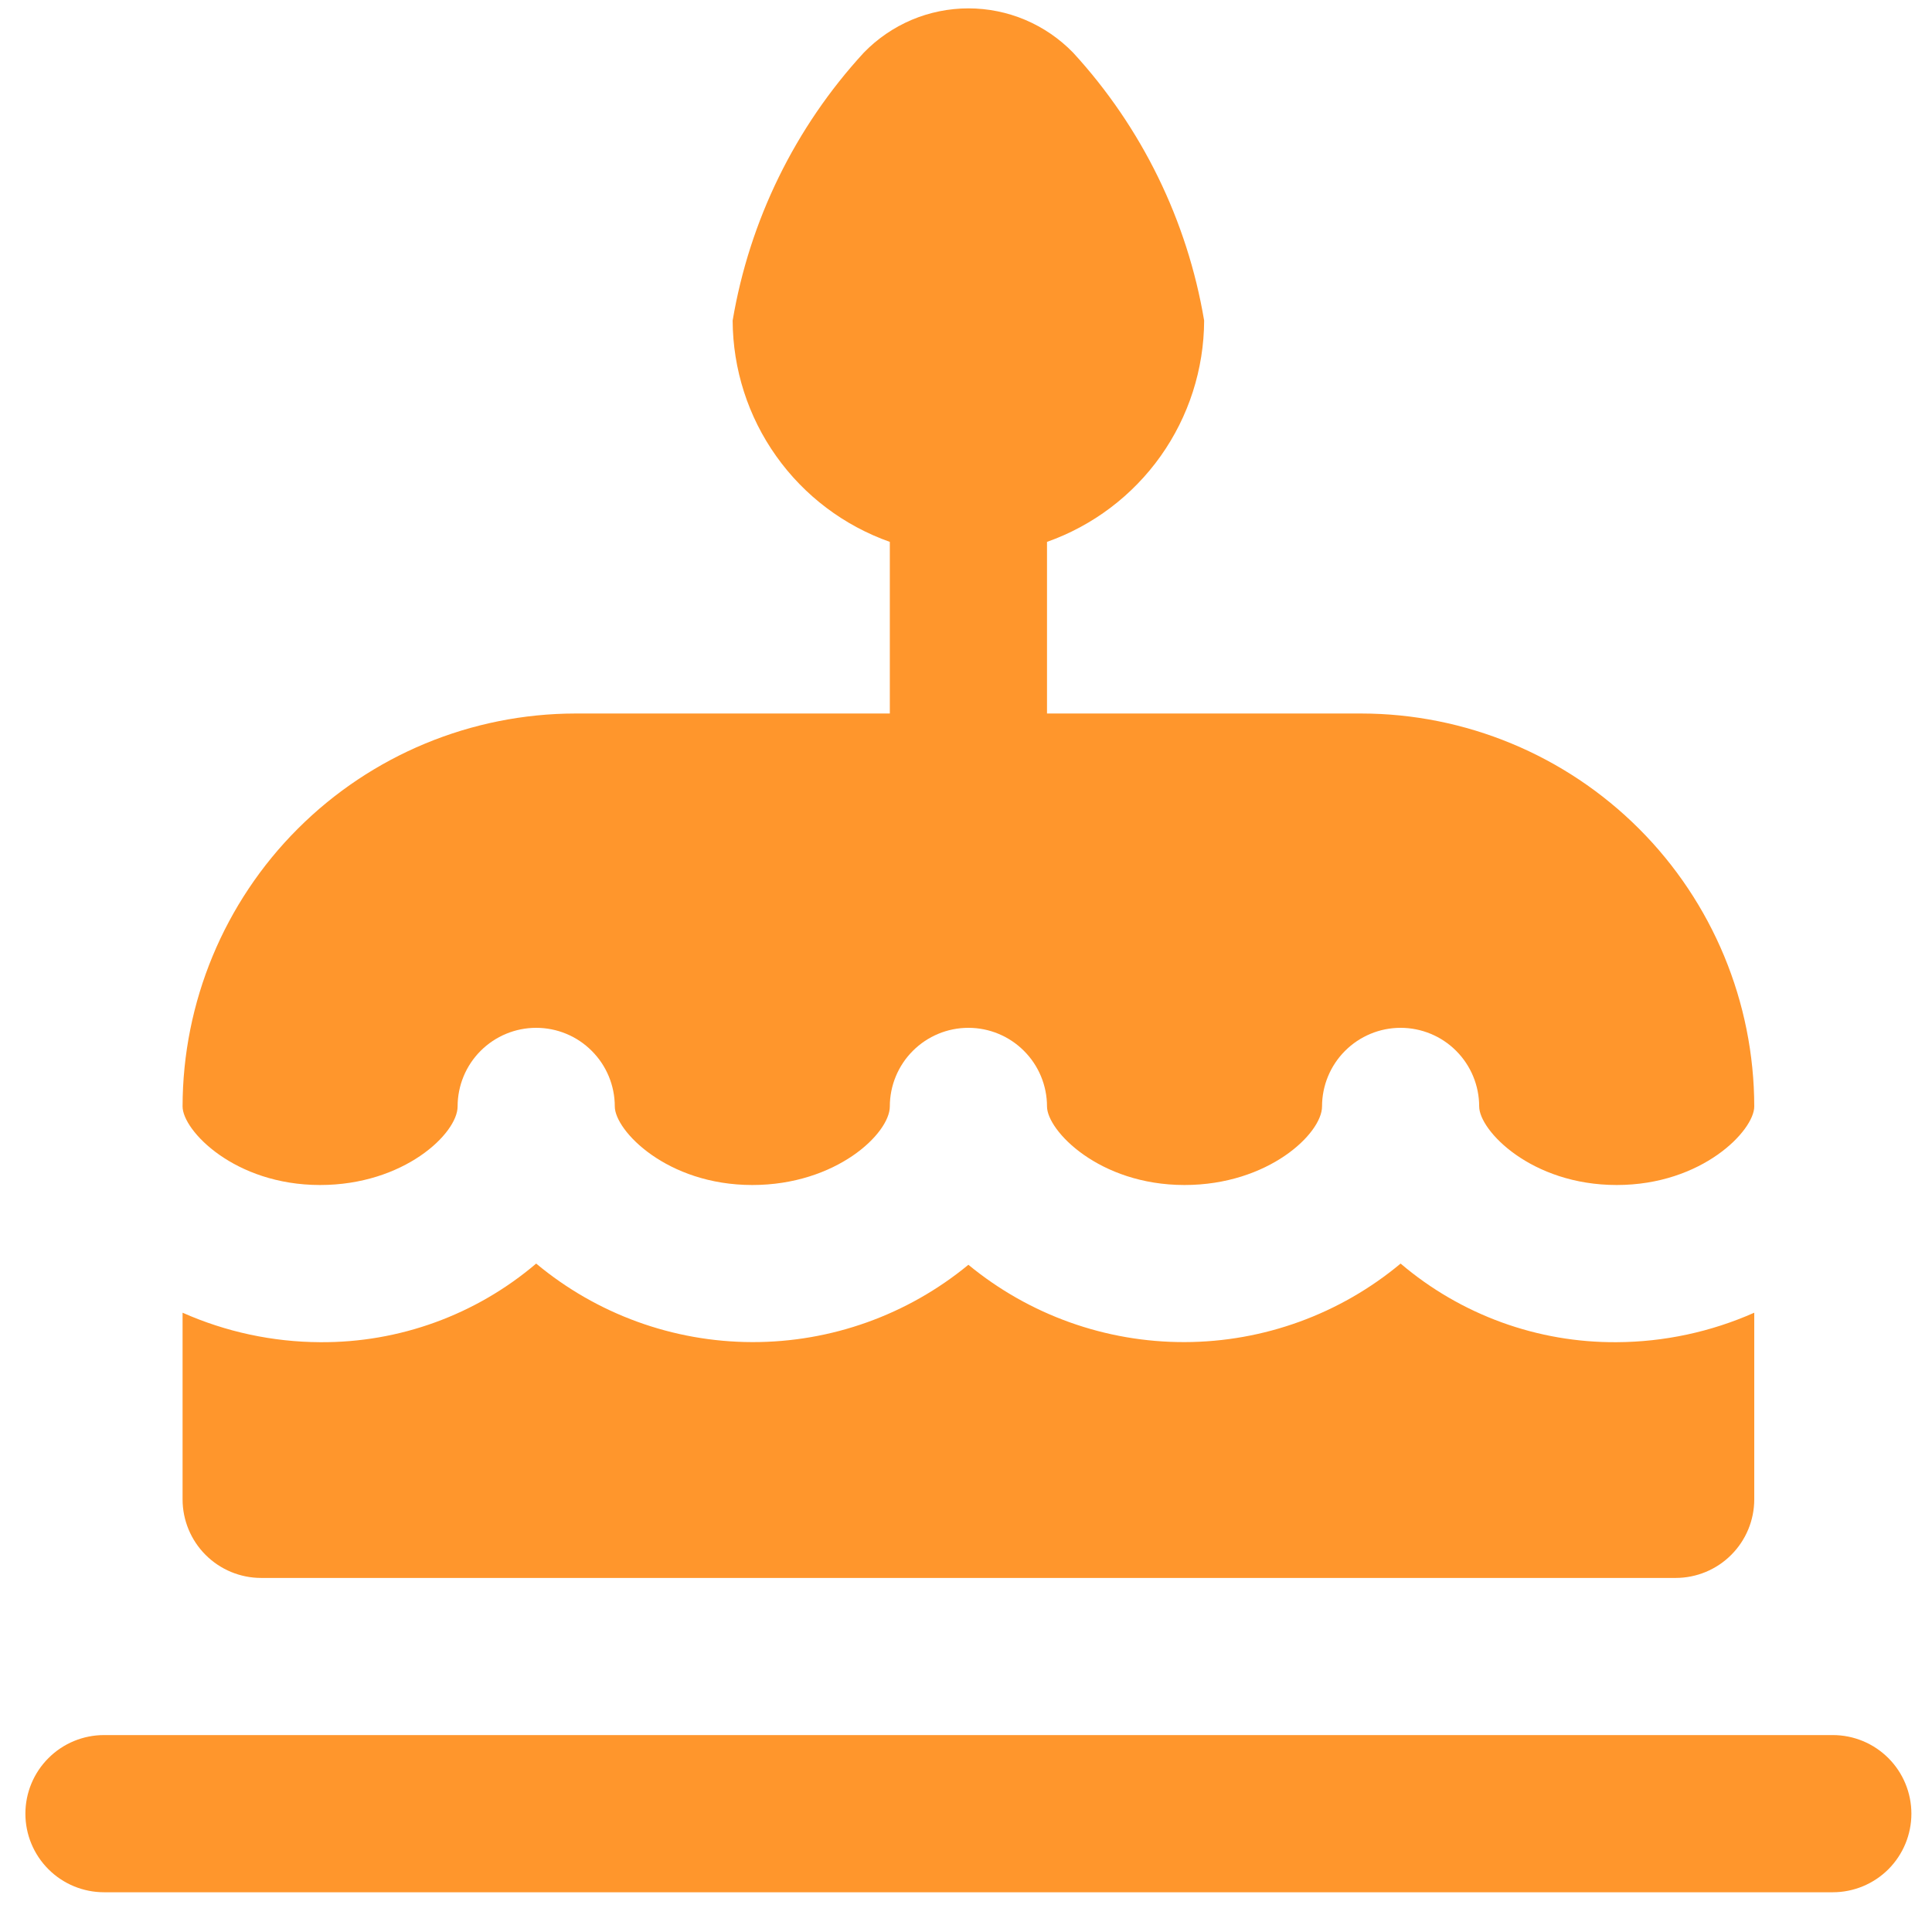 <svg width="42" height="42" viewBox="0 0 42 42" fill="none" xmlns="http://www.w3.org/2000/svg">
<g clip-path="url(#clip0_1_557)">
<path d="M41.552 39.428C41.552 39.881 41.372 40.315 41.052 40.636C40.731 40.956 40.297 41.136 39.844 41.136H2.261C1.808 41.136 1.373 40.956 1.053 40.636C0.732 40.315 0.552 39.881 0.552 39.428C0.552 38.975 0.732 38.54 1.053 38.22C1.373 37.899 1.808 37.719 2.261 37.719H39.844C40.297 37.719 40.731 37.899 41.052 38.22C41.372 38.54 41.552 38.975 41.552 39.428ZM6.958 25.761C8.783 25.761 9.948 24.639 9.948 24.053C9.948 23.6 10.128 23.165 10.448 22.845C10.769 22.524 11.203 22.344 11.656 22.344C12.11 22.344 12.544 22.524 12.864 22.845C13.185 23.165 13.365 23.6 13.365 24.053C13.365 24.575 14.494 25.761 16.354 25.761C18.179 25.761 19.344 24.639 19.344 24.053C19.344 23.6 19.524 23.165 19.844 22.845C20.165 22.524 20.599 22.344 21.052 22.344C21.505 22.344 21.94 22.524 22.26 22.845C22.581 23.165 22.761 23.6 22.761 24.053C22.761 24.575 23.89 25.761 25.75 25.761C27.575 25.761 28.74 24.639 28.74 24.053C28.74 23.6 28.92 23.165 29.24 22.845C29.561 22.524 29.995 22.344 30.448 22.344C30.901 22.344 31.336 22.524 31.656 22.845C31.976 23.165 32.156 23.6 32.156 24.053C32.156 24.575 33.286 25.761 35.146 25.761C37.006 25.761 38.136 24.575 38.136 24.053C38.133 21.788 37.232 19.617 35.631 18.016C34.029 16.415 31.858 15.514 29.594 15.511H22.761V11.78C23.756 11.428 24.619 10.777 25.231 9.916C25.842 9.055 26.173 8.026 26.177 6.969C25.811 4.793 24.821 2.769 23.328 1.144C23.032 0.84 22.679 0.598 22.288 0.432C21.897 0.267 21.477 0.182 21.053 0.182C20.629 0.182 20.209 0.267 19.818 0.432C19.428 0.598 19.074 0.84 18.779 1.144C17.284 2.769 16.294 4.793 15.927 6.969C15.932 8.026 16.262 9.055 16.874 9.916C17.485 10.777 18.348 11.428 19.344 11.78V15.511H12.511C10.246 15.514 8.075 16.415 6.474 18.016C4.872 19.617 3.972 21.788 3.969 24.053C3.969 24.575 5.098 25.761 6.958 25.761ZM5.677 34.303H36.427C36.88 34.303 37.315 34.123 37.635 33.802C37.956 33.482 38.136 33.047 38.136 32.594V28.537C37.194 28.955 36.176 29.173 35.146 29.178C33.426 29.191 31.758 28.584 30.448 27.469C29.13 28.568 27.47 29.172 25.755 29.176C24.039 29.181 22.376 28.586 21.052 27.495C19.729 28.586 18.065 29.181 16.35 29.176C14.634 29.172 12.974 28.568 11.656 27.469C10.346 28.584 8.679 29.191 6.958 29.178C5.928 29.173 4.91 28.955 3.969 28.537V32.594C3.969 33.047 4.149 33.482 4.469 33.802C4.79 34.123 5.224 34.303 5.677 34.303Z" fill="#FF962C"/>
</g>
<defs>
<clipPath id="clip0_1_557">
<rect width="41" height="41" fill="white" transform="translate(0.552 0.136)"/>
</clipPath>
</defs>
</svg>
